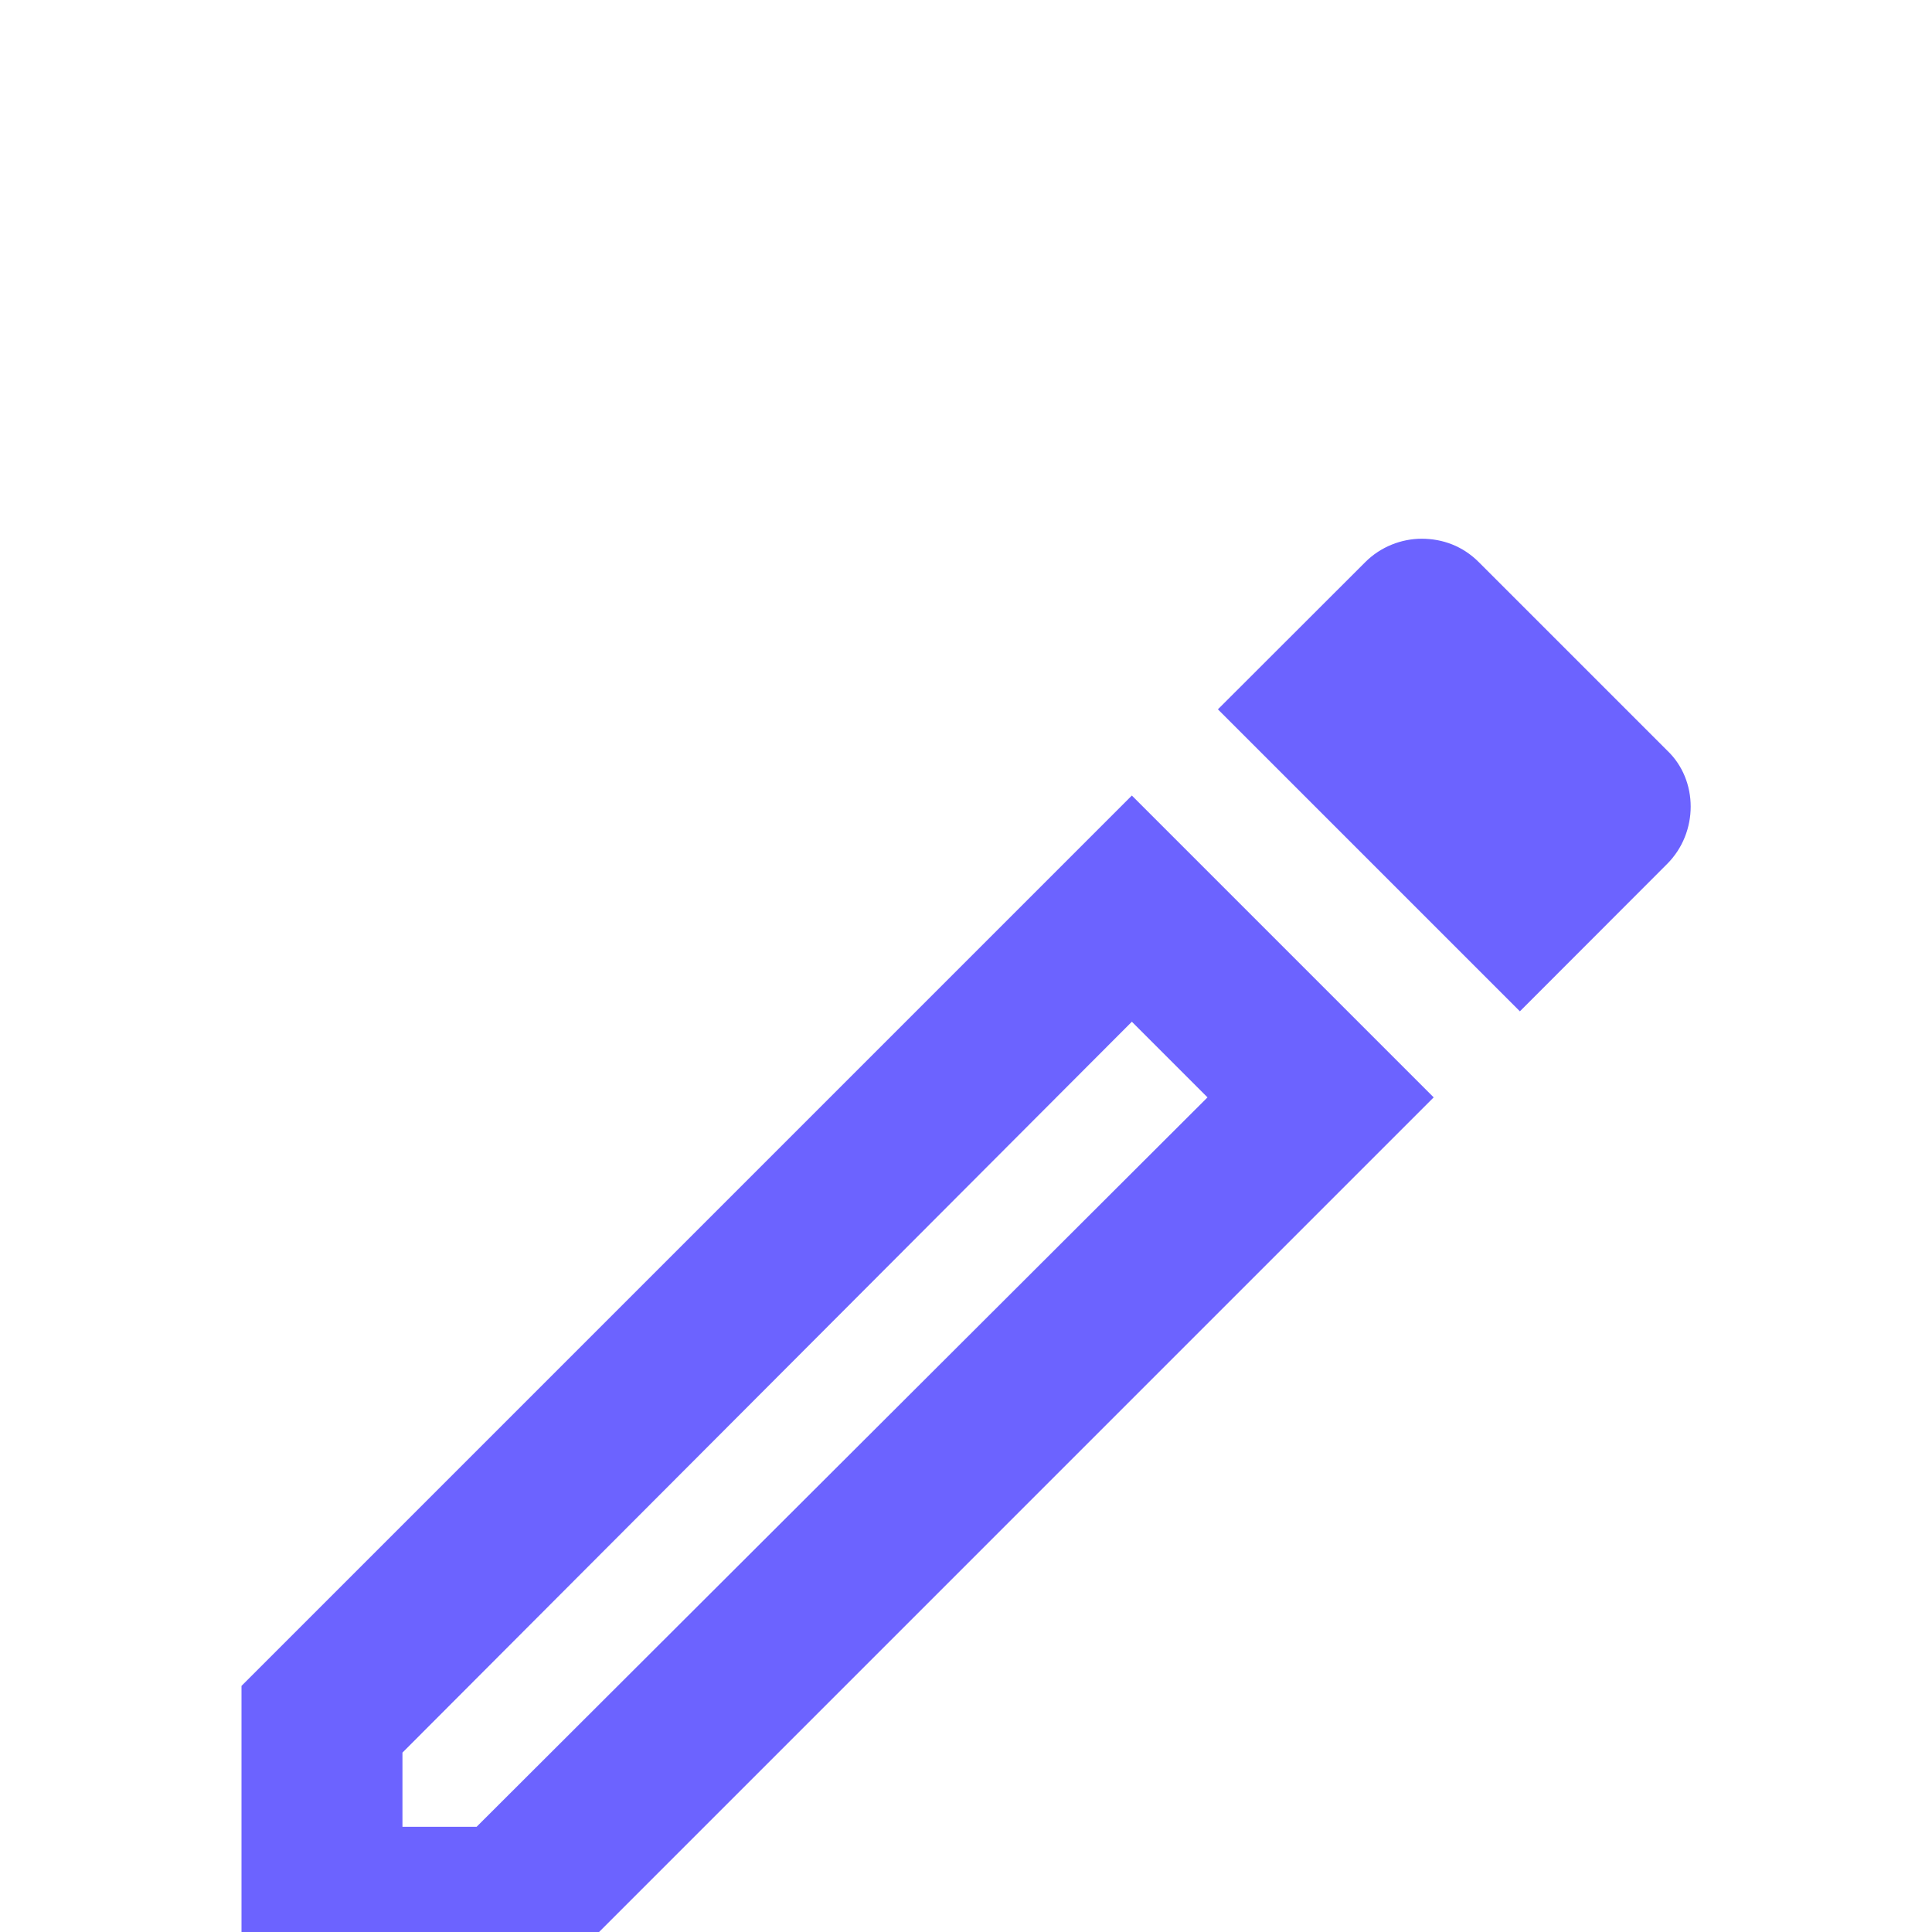 <svg width="13" height="13" viewBox="0 0 13 13" fill="none" xmlns="http://www.w3.org/2000/svg">
<g clip-path="url(#clip0_29_1797)">
<path d="M7.616 6.875L8.125 7.384L3.207 12.292H2.708V11.793L7.616 6.875ZM9.566 3.625C9.43 3.625 9.29 3.679 9.187 3.782L8.195 4.773L10.227 6.805L11.218 5.813C11.429 5.602 11.429 5.25 11.218 5.05L9.95 3.782C9.842 3.674 9.707 3.625 9.566 3.625ZM7.616 5.353L1.625 11.344V13.375H3.656L9.647 7.384L7.616 5.353Z" fill="#6C63FF"/>
</g>
<defs>
<clipPath id="clip0_29_1797">
<rect width="13" height="13" fill="white"/>
</clipPath>
</defs>
</svg>
